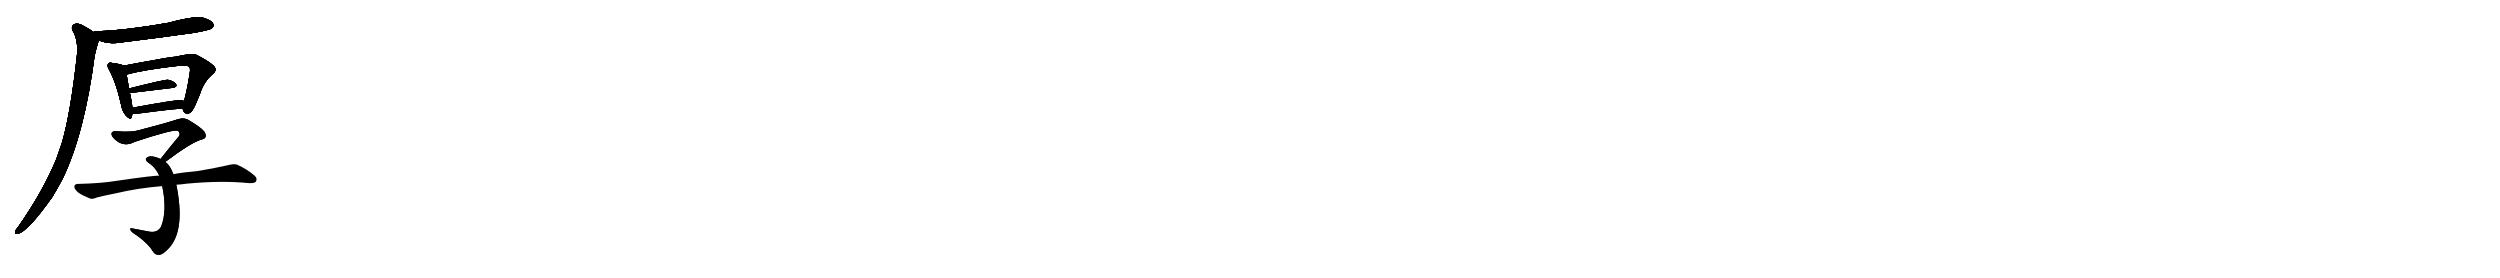 <svg version="1.1" viewBox="0 0 9216 1024" xmlns="http://www.w3.org/2000/svg">
  
  <g transform="scale(1, -1) translate(0, -900)" class="origin">
    <style type="text/css">
        .origin {display:none;}
        .hide {display:none;}
        .stroke {fill: #000000;}
        
.step1 {transform: translateX(1024px);}
.step2 {transform: translateX(2048px);}
.step3 {transform: translateX(3072px);}
.step4 {transform: translateX(4096px);}
.step5 {transform: translateX(5120px);}
.step6 {transform: translateX(6144px);}
.step7 {transform: translateX(7168px);}
.step8 {transform: translateX(8192px);}
.step9 {transform: translateX(9216px);}
.step10 {transform: translateX(10240px);}
.step11 {transform: translateX(11264px);}
.step12 {transform: translateX(12288px);}
.step13 {transform: translateX(13312px);}
.step14 {transform: translateX(14336px);}
.step15 {transform: translateX(15360px);}
.step16 {transform: translateX(16384px);}
.step17 {transform: translateX(17408px);}
.step18 {transform: translateX(18432px);}
.step19 {transform: translateX(19456px);}
.step20 {transform: translateX(20480px);}
.step21 {transform: translateX(21504px);}
.step22 {transform: translateX(22528px);}
.step23 {transform: translateX(23552px);}
.step24 {transform: translateX(24576px);}
.step25 {transform: translateX(25600px);}
.step26 {transform: translateX(26624px);}
.step27 {transform: translateX(27648px);}
.step28 {transform: translateX(28672px);}
.step29 {transform: translateX(29696px);}
    </style>

    <path d="M 364 751 Q 403 736 443 743 Q 573 759 709 778 Q 770 788 780 795 Q 790 802 786 812 Q 780 825 751 834 Q 720 843 621 816 Q 462 788 357 785 Q 347 784 344 782 C 315 776 336 761 364 751 Z" fill="lightgray"/>
    <path d="M 344 782 Q 329 794 309 804 Q 288 817 274 811 Q 261 804 267 788 Q 285 761 285 710 Q 261 485 228 373 Q 218 345 208 315 Q 159 195 65 61 Q 58 54 56 47 Q 53 35 65 38 Q 101 44 193 174 Q 212 205 231 241 Q 312 409 349 695 Q 355 722 364 751 C 368 765 368 765 344 782 Z" fill="lightgray"/>
    <path d="M 456 658 Q 446 664 413 668 Q 401 671 399 665 Q 393 659 401 645 Q 428 596 446 515 Q 450 490 464 474 Q 482 455 486 469 Q 487 475 488 481 L 488 503 Q 487 512 486 522 Q 482 541 479 557 L 476 574 Q 469 608 467 625 C 463 655 463 655 456 658 Z" fill="lightgray"/>
    <path d="M 673 500 Q 674 497 675 494 Q 679 481 691 481 Q 704 482 711 496 Q 718 505 737 553 Q 752 601 786 628 Q 802 643 788 657 Q 772 673 726 697 Q 711 706 647 691 Q 632 691 520 670 Q 483 663 456 658 C 427 653 438 617 467 625 Q 530 643 664 658 Q 688 659 696 655 Q 703 651 699 628 Q 686 549 678 528 C 671 505 671 505 673 500 Z" fill="lightgray"/>
    <path d="M 479 557 Q 482 557 636 576 Q 655 579 649 590 Q 640 602 619 606 Q 607 607 476 574 C 447 567 449 554 479 557 Z" fill="lightgray"/>
    <path d="M 488 481 Q 495 480 507 481 Q 601 494 673 500 C 703 503 707 519 678 528 Q 674 529 669 531 Q 657 534 488 503 C 458 498 458 483 488 481 Z" fill="lightgray"/>
    <path d="M 609 303 Q 706 376 744 386 Q 762 390 757 406 Q 756 421 696 457 Q 680 467 658 461 Q 598 442 508 419 Q 484 412 428 416 Q 406 417 413 399 Q 420 387 437 376 Q 465 360 496 377 Q 641 425 656 418 Q 666 411 661 399 Q 628 360 592 314 C 573 290 585 285 609 303 Z" fill="lightgray"/>
    <path d="M 639 258 Q 627 291 609 303 L 592 314 Q 583 318 573 321 Q 552 327 543 320 Q 531 313 546 301 Q 574 283 587 252 L 598 214 Q 617 123 594 65 Q 581 41 551 46 Q 518 52 488 58 Q 476 61 482 50 Q 486 43 506 31 Q 548 0 563 -26 Q 573 -42 589 -39 Q 602 -38 626 -11 Q 683 56 650 219 L 639 258 Z" fill="lightgray"/>
    <path d="M 650 219 Q 668 220 689 223 Q 818 235 917 225 Q 938 224 943 230 Q 950 242 939 252 Q 912 276 874 293 Q 862 297 840 291 Q 783 278 725 269 Q 676 265 639 258 L 587 252 Q 578 255 427 233 Q 372 224 287 222 Q 275 222 274 212 Q 274 202 290 189 Q 305 179 332 168 Q 342 165 357 172 Q 370 176 430 188 Q 505 206 598 214 L 650 219 Z" fill="lightgray"/></g>
<g transform="scale(1, -1) translate(0, -900)">
    <style type="text/css">
        .origin {display:none;}
        .hide {display:none;}
        .stroke {fill: #000000;}
        
.step1 {transform: translateX(1024px);}
.step2 {transform: translateX(2048px);}
.step3 {transform: translateX(3072px);}
.step4 {transform: translateX(4096px);}
.step5 {transform: translateX(5120px);}
.step6 {transform: translateX(6144px);}
.step7 {transform: translateX(7168px);}
.step8 {transform: translateX(8192px);}
.step9 {transform: translateX(9216px);}
.step10 {transform: translateX(10240px);}
.step11 {transform: translateX(11264px);}
.step12 {transform: translateX(12288px);}
.step13 {transform: translateX(13312px);}
.step14 {transform: translateX(14336px);}
.step15 {transform: translateX(15360px);}
.step16 {transform: translateX(16384px);}
.step17 {transform: translateX(17408px);}
.step18 {transform: translateX(18432px);}
.step19 {transform: translateX(19456px);}
.step20 {transform: translateX(20480px);}
.step21 {transform: translateX(21504px);}
.step22 {transform: translateX(22528px);}
.step23 {transform: translateX(23552px);}
.step24 {transform: translateX(24576px);}
.step25 {transform: translateX(25600px);}
.step26 {transform: translateX(26624px);}
.step27 {transform: translateX(27648px);}
.step28 {transform: translateX(28672px);}
.step29 {transform: translateX(29696px);}
    </style>

    <path d="M 364 751 Q 403 736 443 743 Q 573 759 709 778 Q 770 788 780 795 Q 790 802 786 812 Q 780 825 751 834 Q 720 843 621 816 Q 462 788 357 785 Q 347 784 344 782 C 315 776 336 761 364 751 Z" fill="lightgray" class="stroke step0"/>
    <path d="M 344 782 Q 329 794 309 804 Q 288 817 274 811 Q 261 804 267 788 Q 285 761 285 710 Q 261 485 228 373 Q 218 345 208 315 Q 159 195 65 61 Q 58 54 56 47 Q 53 35 65 38 Q 101 44 193 174 Q 212 205 231 241 Q 312 409 349 695 Q 355 722 364 751 C 368 765 368 765 344 782 Z" fill="lightgray" class="hide"/>
    <path d="M 456 658 Q 446 664 413 668 Q 401 671 399 665 Q 393 659 401 645 Q 428 596 446 515 Q 450 490 464 474 Q 482 455 486 469 Q 487 475 488 481 L 488 503 Q 487 512 486 522 Q 482 541 479 557 L 476 574 Q 469 608 467 625 C 463 655 463 655 456 658 Z" fill="lightgray" class="hide"/>
    <path d="M 673 500 Q 674 497 675 494 Q 679 481 691 481 Q 704 482 711 496 Q 718 505 737 553 Q 752 601 786 628 Q 802 643 788 657 Q 772 673 726 697 Q 711 706 647 691 Q 632 691 520 670 Q 483 663 456 658 C 427 653 438 617 467 625 Q 530 643 664 658 Q 688 659 696 655 Q 703 651 699 628 Q 686 549 678 528 C 671 505 671 505 673 500 Z" fill="lightgray" class="hide"/>
    <path d="M 479 557 Q 482 557 636 576 Q 655 579 649 590 Q 640 602 619 606 Q 607 607 476 574 C 447 567 449 554 479 557 Z" fill="lightgray" class="hide"/>
    <path d="M 488 481 Q 495 480 507 481 Q 601 494 673 500 C 703 503 707 519 678 528 Q 674 529 669 531 Q 657 534 488 503 C 458 498 458 483 488 481 Z" fill="lightgray" class="hide"/>
    <path d="M 609 303 Q 706 376 744 386 Q 762 390 757 406 Q 756 421 696 457 Q 680 467 658 461 Q 598 442 508 419 Q 484 412 428 416 Q 406 417 413 399 Q 420 387 437 376 Q 465 360 496 377 Q 641 425 656 418 Q 666 411 661 399 Q 628 360 592 314 C 573 290 585 285 609 303 Z" fill="lightgray" class="hide"/>
    <path d="M 639 258 Q 627 291 609 303 L 592 314 Q 583 318 573 321 Q 552 327 543 320 Q 531 313 546 301 Q 574 283 587 252 L 598 214 Q 617 123 594 65 Q 581 41 551 46 Q 518 52 488 58 Q 476 61 482 50 Q 486 43 506 31 Q 548 0 563 -26 Q 573 -42 589 -39 Q 602 -38 626 -11 Q 683 56 650 219 L 639 258 Z" fill="lightgray" class="hide"/>
    <path d="M 650 219 Q 668 220 689 223 Q 818 235 917 225 Q 938 224 943 230 Q 950 242 939 252 Q 912 276 874 293 Q 862 297 840 291 Q 783 278 725 269 Q 676 265 639 258 L 587 252 Q 578 255 427 233 Q 372 224 287 222 Q 275 222 274 212 Q 274 202 290 189 Q 305 179 332 168 Q 342 165 357 172 Q 370 176 430 188 Q 505 206 598 214 L 650 219 Z" fill="lightgray" class="hide"/></g><g transform="scale(1, -1) translate(0, -900)">
    <style type="text/css">
        .origin {display:none;}
        .hide {display:none;}
        .stroke {fill: #000000;}
        
.step1 {transform: translateX(1024px);}
.step2 {transform: translateX(2048px);}
.step3 {transform: translateX(3072px);}
.step4 {transform: translateX(4096px);}
.step5 {transform: translateX(5120px);}
.step6 {transform: translateX(6144px);}
.step7 {transform: translateX(7168px);}
.step8 {transform: translateX(8192px);}
.step9 {transform: translateX(9216px);}
.step10 {transform: translateX(10240px);}
.step11 {transform: translateX(11264px);}
.step12 {transform: translateX(12288px);}
.step13 {transform: translateX(13312px);}
.step14 {transform: translateX(14336px);}
.step15 {transform: translateX(15360px);}
.step16 {transform: translateX(16384px);}
.step17 {transform: translateX(17408px);}
.step18 {transform: translateX(18432px);}
.step19 {transform: translateX(19456px);}
.step20 {transform: translateX(20480px);}
.step21 {transform: translateX(21504px);}
.step22 {transform: translateX(22528px);}
.step23 {transform: translateX(23552px);}
.step24 {transform: translateX(24576px);}
.step25 {transform: translateX(25600px);}
.step26 {transform: translateX(26624px);}
.step27 {transform: translateX(27648px);}
.step28 {transform: translateX(28672px);}
.step29 {transform: translateX(29696px);}
    </style>

    <path d="M 364 751 Q 403 736 443 743 Q 573 759 709 778 Q 770 788 780 795 Q 790 802 786 812 Q 780 825 751 834 Q 720 843 621 816 Q 462 788 357 785 Q 347 784 344 782 C 315 776 336 761 364 751 Z" fill="lightgray" class="stroke step1"/>
    <path d="M 344 782 Q 329 794 309 804 Q 288 817 274 811 Q 261 804 267 788 Q 285 761 285 710 Q 261 485 228 373 Q 218 345 208 315 Q 159 195 65 61 Q 58 54 56 47 Q 53 35 65 38 Q 101 44 193 174 Q 212 205 231 241 Q 312 409 349 695 Q 355 722 364 751 C 368 765 368 765 344 782 Z" fill="lightgray" class="stroke step1"/>
    <path d="M 456 658 Q 446 664 413 668 Q 401 671 399 665 Q 393 659 401 645 Q 428 596 446 515 Q 450 490 464 474 Q 482 455 486 469 Q 487 475 488 481 L 488 503 Q 487 512 486 522 Q 482 541 479 557 L 476 574 Q 469 608 467 625 C 463 655 463 655 456 658 Z" fill="lightgray" class="hide"/>
    <path d="M 673 500 Q 674 497 675 494 Q 679 481 691 481 Q 704 482 711 496 Q 718 505 737 553 Q 752 601 786 628 Q 802 643 788 657 Q 772 673 726 697 Q 711 706 647 691 Q 632 691 520 670 Q 483 663 456 658 C 427 653 438 617 467 625 Q 530 643 664 658 Q 688 659 696 655 Q 703 651 699 628 Q 686 549 678 528 C 671 505 671 505 673 500 Z" fill="lightgray" class="hide"/>
    <path d="M 479 557 Q 482 557 636 576 Q 655 579 649 590 Q 640 602 619 606 Q 607 607 476 574 C 447 567 449 554 479 557 Z" fill="lightgray" class="hide"/>
    <path d="M 488 481 Q 495 480 507 481 Q 601 494 673 500 C 703 503 707 519 678 528 Q 674 529 669 531 Q 657 534 488 503 C 458 498 458 483 488 481 Z" fill="lightgray" class="hide"/>
    <path d="M 609 303 Q 706 376 744 386 Q 762 390 757 406 Q 756 421 696 457 Q 680 467 658 461 Q 598 442 508 419 Q 484 412 428 416 Q 406 417 413 399 Q 420 387 437 376 Q 465 360 496 377 Q 641 425 656 418 Q 666 411 661 399 Q 628 360 592 314 C 573 290 585 285 609 303 Z" fill="lightgray" class="hide"/>
    <path d="M 639 258 Q 627 291 609 303 L 592 314 Q 583 318 573 321 Q 552 327 543 320 Q 531 313 546 301 Q 574 283 587 252 L 598 214 Q 617 123 594 65 Q 581 41 551 46 Q 518 52 488 58 Q 476 61 482 50 Q 486 43 506 31 Q 548 0 563 -26 Q 573 -42 589 -39 Q 602 -38 626 -11 Q 683 56 650 219 L 639 258 Z" fill="lightgray" class="hide"/>
    <path d="M 650 219 Q 668 220 689 223 Q 818 235 917 225 Q 938 224 943 230 Q 950 242 939 252 Q 912 276 874 293 Q 862 297 840 291 Q 783 278 725 269 Q 676 265 639 258 L 587 252 Q 578 255 427 233 Q 372 224 287 222 Q 275 222 274 212 Q 274 202 290 189 Q 305 179 332 168 Q 342 165 357 172 Q 370 176 430 188 Q 505 206 598 214 L 650 219 Z" fill="lightgray" class="hide"/></g><g transform="scale(1, -1) translate(0, -900)">
    <style type="text/css">
        .origin {display:none;}
        .hide {display:none;}
        .stroke {fill: #000000;}
        
.step1 {transform: translateX(1024px);}
.step2 {transform: translateX(2048px);}
.step3 {transform: translateX(3072px);}
.step4 {transform: translateX(4096px);}
.step5 {transform: translateX(5120px);}
.step6 {transform: translateX(6144px);}
.step7 {transform: translateX(7168px);}
.step8 {transform: translateX(8192px);}
.step9 {transform: translateX(9216px);}
.step10 {transform: translateX(10240px);}
.step11 {transform: translateX(11264px);}
.step12 {transform: translateX(12288px);}
.step13 {transform: translateX(13312px);}
.step14 {transform: translateX(14336px);}
.step15 {transform: translateX(15360px);}
.step16 {transform: translateX(16384px);}
.step17 {transform: translateX(17408px);}
.step18 {transform: translateX(18432px);}
.step19 {transform: translateX(19456px);}
.step20 {transform: translateX(20480px);}
.step21 {transform: translateX(21504px);}
.step22 {transform: translateX(22528px);}
.step23 {transform: translateX(23552px);}
.step24 {transform: translateX(24576px);}
.step25 {transform: translateX(25600px);}
.step26 {transform: translateX(26624px);}
.step27 {transform: translateX(27648px);}
.step28 {transform: translateX(28672px);}
.step29 {transform: translateX(29696px);}
    </style>

    <path d="M 364 751 Q 403 736 443 743 Q 573 759 709 778 Q 770 788 780 795 Q 790 802 786 812 Q 780 825 751 834 Q 720 843 621 816 Q 462 788 357 785 Q 347 784 344 782 C 315 776 336 761 364 751 Z" fill="lightgray" class="stroke step2"/>
    <path d="M 344 782 Q 329 794 309 804 Q 288 817 274 811 Q 261 804 267 788 Q 285 761 285 710 Q 261 485 228 373 Q 218 345 208 315 Q 159 195 65 61 Q 58 54 56 47 Q 53 35 65 38 Q 101 44 193 174 Q 212 205 231 241 Q 312 409 349 695 Q 355 722 364 751 C 368 765 368 765 344 782 Z" fill="lightgray" class="stroke step2"/>
    <path d="M 456 658 Q 446 664 413 668 Q 401 671 399 665 Q 393 659 401 645 Q 428 596 446 515 Q 450 490 464 474 Q 482 455 486 469 Q 487 475 488 481 L 488 503 Q 487 512 486 522 Q 482 541 479 557 L 476 574 Q 469 608 467 625 C 463 655 463 655 456 658 Z" fill="lightgray" class="stroke step2"/>
    <path d="M 673 500 Q 674 497 675 494 Q 679 481 691 481 Q 704 482 711 496 Q 718 505 737 553 Q 752 601 786 628 Q 802 643 788 657 Q 772 673 726 697 Q 711 706 647 691 Q 632 691 520 670 Q 483 663 456 658 C 427 653 438 617 467 625 Q 530 643 664 658 Q 688 659 696 655 Q 703 651 699 628 Q 686 549 678 528 C 671 505 671 505 673 500 Z" fill="lightgray" class="hide"/>
    <path d="M 479 557 Q 482 557 636 576 Q 655 579 649 590 Q 640 602 619 606 Q 607 607 476 574 C 447 567 449 554 479 557 Z" fill="lightgray" class="hide"/>
    <path d="M 488 481 Q 495 480 507 481 Q 601 494 673 500 C 703 503 707 519 678 528 Q 674 529 669 531 Q 657 534 488 503 C 458 498 458 483 488 481 Z" fill="lightgray" class="hide"/>
    <path d="M 609 303 Q 706 376 744 386 Q 762 390 757 406 Q 756 421 696 457 Q 680 467 658 461 Q 598 442 508 419 Q 484 412 428 416 Q 406 417 413 399 Q 420 387 437 376 Q 465 360 496 377 Q 641 425 656 418 Q 666 411 661 399 Q 628 360 592 314 C 573 290 585 285 609 303 Z" fill="lightgray" class="hide"/>
    <path d="M 639 258 Q 627 291 609 303 L 592 314 Q 583 318 573 321 Q 552 327 543 320 Q 531 313 546 301 Q 574 283 587 252 L 598 214 Q 617 123 594 65 Q 581 41 551 46 Q 518 52 488 58 Q 476 61 482 50 Q 486 43 506 31 Q 548 0 563 -26 Q 573 -42 589 -39 Q 602 -38 626 -11 Q 683 56 650 219 L 639 258 Z" fill="lightgray" class="hide"/>
    <path d="M 650 219 Q 668 220 689 223 Q 818 235 917 225 Q 938 224 943 230 Q 950 242 939 252 Q 912 276 874 293 Q 862 297 840 291 Q 783 278 725 269 Q 676 265 639 258 L 587 252 Q 578 255 427 233 Q 372 224 287 222 Q 275 222 274 212 Q 274 202 290 189 Q 305 179 332 168 Q 342 165 357 172 Q 370 176 430 188 Q 505 206 598 214 L 650 219 Z" fill="lightgray" class="hide"/></g><g transform="scale(1, -1) translate(0, -900)">
    <style type="text/css">
        .origin {display:none;}
        .hide {display:none;}
        .stroke {fill: #000000;}
        
.step1 {transform: translateX(1024px);}
.step2 {transform: translateX(2048px);}
.step3 {transform: translateX(3072px);}
.step4 {transform: translateX(4096px);}
.step5 {transform: translateX(5120px);}
.step6 {transform: translateX(6144px);}
.step7 {transform: translateX(7168px);}
.step8 {transform: translateX(8192px);}
.step9 {transform: translateX(9216px);}
.step10 {transform: translateX(10240px);}
.step11 {transform: translateX(11264px);}
.step12 {transform: translateX(12288px);}
.step13 {transform: translateX(13312px);}
.step14 {transform: translateX(14336px);}
.step15 {transform: translateX(15360px);}
.step16 {transform: translateX(16384px);}
.step17 {transform: translateX(17408px);}
.step18 {transform: translateX(18432px);}
.step19 {transform: translateX(19456px);}
.step20 {transform: translateX(20480px);}
.step21 {transform: translateX(21504px);}
.step22 {transform: translateX(22528px);}
.step23 {transform: translateX(23552px);}
.step24 {transform: translateX(24576px);}
.step25 {transform: translateX(25600px);}
.step26 {transform: translateX(26624px);}
.step27 {transform: translateX(27648px);}
.step28 {transform: translateX(28672px);}
.step29 {transform: translateX(29696px);}
    </style>

    <path d="M 364 751 Q 403 736 443 743 Q 573 759 709 778 Q 770 788 780 795 Q 790 802 786 812 Q 780 825 751 834 Q 720 843 621 816 Q 462 788 357 785 Q 347 784 344 782 C 315 776 336 761 364 751 Z" fill="lightgray" class="stroke step3"/>
    <path d="M 344 782 Q 329 794 309 804 Q 288 817 274 811 Q 261 804 267 788 Q 285 761 285 710 Q 261 485 228 373 Q 218 345 208 315 Q 159 195 65 61 Q 58 54 56 47 Q 53 35 65 38 Q 101 44 193 174 Q 212 205 231 241 Q 312 409 349 695 Q 355 722 364 751 C 368 765 368 765 344 782 Z" fill="lightgray" class="stroke step3"/>
    <path d="M 456 658 Q 446 664 413 668 Q 401 671 399 665 Q 393 659 401 645 Q 428 596 446 515 Q 450 490 464 474 Q 482 455 486 469 Q 487 475 488 481 L 488 503 Q 487 512 486 522 Q 482 541 479 557 L 476 574 Q 469 608 467 625 C 463 655 463 655 456 658 Z" fill="lightgray" class="stroke step3"/>
    <path d="M 673 500 Q 674 497 675 494 Q 679 481 691 481 Q 704 482 711 496 Q 718 505 737 553 Q 752 601 786 628 Q 802 643 788 657 Q 772 673 726 697 Q 711 706 647 691 Q 632 691 520 670 Q 483 663 456 658 C 427 653 438 617 467 625 Q 530 643 664 658 Q 688 659 696 655 Q 703 651 699 628 Q 686 549 678 528 C 671 505 671 505 673 500 Z" fill="lightgray" class="stroke step3"/>
    <path d="M 479 557 Q 482 557 636 576 Q 655 579 649 590 Q 640 602 619 606 Q 607 607 476 574 C 447 567 449 554 479 557 Z" fill="lightgray" class="hide"/>
    <path d="M 488 481 Q 495 480 507 481 Q 601 494 673 500 C 703 503 707 519 678 528 Q 674 529 669 531 Q 657 534 488 503 C 458 498 458 483 488 481 Z" fill="lightgray" class="hide"/>
    <path d="M 609 303 Q 706 376 744 386 Q 762 390 757 406 Q 756 421 696 457 Q 680 467 658 461 Q 598 442 508 419 Q 484 412 428 416 Q 406 417 413 399 Q 420 387 437 376 Q 465 360 496 377 Q 641 425 656 418 Q 666 411 661 399 Q 628 360 592 314 C 573 290 585 285 609 303 Z" fill="lightgray" class="hide"/>
    <path d="M 639 258 Q 627 291 609 303 L 592 314 Q 583 318 573 321 Q 552 327 543 320 Q 531 313 546 301 Q 574 283 587 252 L 598 214 Q 617 123 594 65 Q 581 41 551 46 Q 518 52 488 58 Q 476 61 482 50 Q 486 43 506 31 Q 548 0 563 -26 Q 573 -42 589 -39 Q 602 -38 626 -11 Q 683 56 650 219 L 639 258 Z" fill="lightgray" class="hide"/>
    <path d="M 650 219 Q 668 220 689 223 Q 818 235 917 225 Q 938 224 943 230 Q 950 242 939 252 Q 912 276 874 293 Q 862 297 840 291 Q 783 278 725 269 Q 676 265 639 258 L 587 252 Q 578 255 427 233 Q 372 224 287 222 Q 275 222 274 212 Q 274 202 290 189 Q 305 179 332 168 Q 342 165 357 172 Q 370 176 430 188 Q 505 206 598 214 L 650 219 Z" fill="lightgray" class="hide"/></g><g transform="scale(1, -1) translate(0, -900)">
    <style type="text/css">
        .origin {display:none;}
        .hide {display:none;}
        .stroke {fill: #000000;}
        
.step1 {transform: translateX(1024px);}
.step2 {transform: translateX(2048px);}
.step3 {transform: translateX(3072px);}
.step4 {transform: translateX(4096px);}
.step5 {transform: translateX(5120px);}
.step6 {transform: translateX(6144px);}
.step7 {transform: translateX(7168px);}
.step8 {transform: translateX(8192px);}
.step9 {transform: translateX(9216px);}
.step10 {transform: translateX(10240px);}
.step11 {transform: translateX(11264px);}
.step12 {transform: translateX(12288px);}
.step13 {transform: translateX(13312px);}
.step14 {transform: translateX(14336px);}
.step15 {transform: translateX(15360px);}
.step16 {transform: translateX(16384px);}
.step17 {transform: translateX(17408px);}
.step18 {transform: translateX(18432px);}
.step19 {transform: translateX(19456px);}
.step20 {transform: translateX(20480px);}
.step21 {transform: translateX(21504px);}
.step22 {transform: translateX(22528px);}
.step23 {transform: translateX(23552px);}
.step24 {transform: translateX(24576px);}
.step25 {transform: translateX(25600px);}
.step26 {transform: translateX(26624px);}
.step27 {transform: translateX(27648px);}
.step28 {transform: translateX(28672px);}
.step29 {transform: translateX(29696px);}
    </style>

    <path d="M 364 751 Q 403 736 443 743 Q 573 759 709 778 Q 770 788 780 795 Q 790 802 786 812 Q 780 825 751 834 Q 720 843 621 816 Q 462 788 357 785 Q 347 784 344 782 C 315 776 336 761 364 751 Z" fill="lightgray" class="stroke step4"/>
    <path d="M 344 782 Q 329 794 309 804 Q 288 817 274 811 Q 261 804 267 788 Q 285 761 285 710 Q 261 485 228 373 Q 218 345 208 315 Q 159 195 65 61 Q 58 54 56 47 Q 53 35 65 38 Q 101 44 193 174 Q 212 205 231 241 Q 312 409 349 695 Q 355 722 364 751 C 368 765 368 765 344 782 Z" fill="lightgray" class="stroke step4"/>
    <path d="M 456 658 Q 446 664 413 668 Q 401 671 399 665 Q 393 659 401 645 Q 428 596 446 515 Q 450 490 464 474 Q 482 455 486 469 Q 487 475 488 481 L 488 503 Q 487 512 486 522 Q 482 541 479 557 L 476 574 Q 469 608 467 625 C 463 655 463 655 456 658 Z" fill="lightgray" class="stroke step4"/>
    <path d="M 673 500 Q 674 497 675 494 Q 679 481 691 481 Q 704 482 711 496 Q 718 505 737 553 Q 752 601 786 628 Q 802 643 788 657 Q 772 673 726 697 Q 711 706 647 691 Q 632 691 520 670 Q 483 663 456 658 C 427 653 438 617 467 625 Q 530 643 664 658 Q 688 659 696 655 Q 703 651 699 628 Q 686 549 678 528 C 671 505 671 505 673 500 Z" fill="lightgray" class="stroke step4"/>
    <path d="M 479 557 Q 482 557 636 576 Q 655 579 649 590 Q 640 602 619 606 Q 607 607 476 574 C 447 567 449 554 479 557 Z" fill="lightgray" class="stroke step4"/>
    <path d="M 488 481 Q 495 480 507 481 Q 601 494 673 500 C 703 503 707 519 678 528 Q 674 529 669 531 Q 657 534 488 503 C 458 498 458 483 488 481 Z" fill="lightgray" class="hide"/>
    <path d="M 609 303 Q 706 376 744 386 Q 762 390 757 406 Q 756 421 696 457 Q 680 467 658 461 Q 598 442 508 419 Q 484 412 428 416 Q 406 417 413 399 Q 420 387 437 376 Q 465 360 496 377 Q 641 425 656 418 Q 666 411 661 399 Q 628 360 592 314 C 573 290 585 285 609 303 Z" fill="lightgray" class="hide"/>
    <path d="M 639 258 Q 627 291 609 303 L 592 314 Q 583 318 573 321 Q 552 327 543 320 Q 531 313 546 301 Q 574 283 587 252 L 598 214 Q 617 123 594 65 Q 581 41 551 46 Q 518 52 488 58 Q 476 61 482 50 Q 486 43 506 31 Q 548 0 563 -26 Q 573 -42 589 -39 Q 602 -38 626 -11 Q 683 56 650 219 L 639 258 Z" fill="lightgray" class="hide"/>
    <path d="M 650 219 Q 668 220 689 223 Q 818 235 917 225 Q 938 224 943 230 Q 950 242 939 252 Q 912 276 874 293 Q 862 297 840 291 Q 783 278 725 269 Q 676 265 639 258 L 587 252 Q 578 255 427 233 Q 372 224 287 222 Q 275 222 274 212 Q 274 202 290 189 Q 305 179 332 168 Q 342 165 357 172 Q 370 176 430 188 Q 505 206 598 214 L 650 219 Z" fill="lightgray" class="hide"/></g><g transform="scale(1, -1) translate(0, -900)">
    <style type="text/css">
        .origin {display:none;}
        .hide {display:none;}
        .stroke {fill: #000000;}
        
.step1 {transform: translateX(1024px);}
.step2 {transform: translateX(2048px);}
.step3 {transform: translateX(3072px);}
.step4 {transform: translateX(4096px);}
.step5 {transform: translateX(5120px);}
.step6 {transform: translateX(6144px);}
.step7 {transform: translateX(7168px);}
.step8 {transform: translateX(8192px);}
.step9 {transform: translateX(9216px);}
.step10 {transform: translateX(10240px);}
.step11 {transform: translateX(11264px);}
.step12 {transform: translateX(12288px);}
.step13 {transform: translateX(13312px);}
.step14 {transform: translateX(14336px);}
.step15 {transform: translateX(15360px);}
.step16 {transform: translateX(16384px);}
.step17 {transform: translateX(17408px);}
.step18 {transform: translateX(18432px);}
.step19 {transform: translateX(19456px);}
.step20 {transform: translateX(20480px);}
.step21 {transform: translateX(21504px);}
.step22 {transform: translateX(22528px);}
.step23 {transform: translateX(23552px);}
.step24 {transform: translateX(24576px);}
.step25 {transform: translateX(25600px);}
.step26 {transform: translateX(26624px);}
.step27 {transform: translateX(27648px);}
.step28 {transform: translateX(28672px);}
.step29 {transform: translateX(29696px);}
    </style>

    <path d="M 364 751 Q 403 736 443 743 Q 573 759 709 778 Q 770 788 780 795 Q 790 802 786 812 Q 780 825 751 834 Q 720 843 621 816 Q 462 788 357 785 Q 347 784 344 782 C 315 776 336 761 364 751 Z" fill="lightgray" class="stroke step5"/>
    <path d="M 344 782 Q 329 794 309 804 Q 288 817 274 811 Q 261 804 267 788 Q 285 761 285 710 Q 261 485 228 373 Q 218 345 208 315 Q 159 195 65 61 Q 58 54 56 47 Q 53 35 65 38 Q 101 44 193 174 Q 212 205 231 241 Q 312 409 349 695 Q 355 722 364 751 C 368 765 368 765 344 782 Z" fill="lightgray" class="stroke step5"/>
    <path d="M 456 658 Q 446 664 413 668 Q 401 671 399 665 Q 393 659 401 645 Q 428 596 446 515 Q 450 490 464 474 Q 482 455 486 469 Q 487 475 488 481 L 488 503 Q 487 512 486 522 Q 482 541 479 557 L 476 574 Q 469 608 467 625 C 463 655 463 655 456 658 Z" fill="lightgray" class="stroke step5"/>
    <path d="M 673 500 Q 674 497 675 494 Q 679 481 691 481 Q 704 482 711 496 Q 718 505 737 553 Q 752 601 786 628 Q 802 643 788 657 Q 772 673 726 697 Q 711 706 647 691 Q 632 691 520 670 Q 483 663 456 658 C 427 653 438 617 467 625 Q 530 643 664 658 Q 688 659 696 655 Q 703 651 699 628 Q 686 549 678 528 C 671 505 671 505 673 500 Z" fill="lightgray" class="stroke step5"/>
    <path d="M 479 557 Q 482 557 636 576 Q 655 579 649 590 Q 640 602 619 606 Q 607 607 476 574 C 447 567 449 554 479 557 Z" fill="lightgray" class="stroke step5"/>
    <path d="M 488 481 Q 495 480 507 481 Q 601 494 673 500 C 703 503 707 519 678 528 Q 674 529 669 531 Q 657 534 488 503 C 458 498 458 483 488 481 Z" fill="lightgray" class="stroke step5"/>
    <path d="M 609 303 Q 706 376 744 386 Q 762 390 757 406 Q 756 421 696 457 Q 680 467 658 461 Q 598 442 508 419 Q 484 412 428 416 Q 406 417 413 399 Q 420 387 437 376 Q 465 360 496 377 Q 641 425 656 418 Q 666 411 661 399 Q 628 360 592 314 C 573 290 585 285 609 303 Z" fill="lightgray" class="hide"/>
    <path d="M 639 258 Q 627 291 609 303 L 592 314 Q 583 318 573 321 Q 552 327 543 320 Q 531 313 546 301 Q 574 283 587 252 L 598 214 Q 617 123 594 65 Q 581 41 551 46 Q 518 52 488 58 Q 476 61 482 50 Q 486 43 506 31 Q 548 0 563 -26 Q 573 -42 589 -39 Q 602 -38 626 -11 Q 683 56 650 219 L 639 258 Z" fill="lightgray" class="hide"/>
    <path d="M 650 219 Q 668 220 689 223 Q 818 235 917 225 Q 938 224 943 230 Q 950 242 939 252 Q 912 276 874 293 Q 862 297 840 291 Q 783 278 725 269 Q 676 265 639 258 L 587 252 Q 578 255 427 233 Q 372 224 287 222 Q 275 222 274 212 Q 274 202 290 189 Q 305 179 332 168 Q 342 165 357 172 Q 370 176 430 188 Q 505 206 598 214 L 650 219 Z" fill="lightgray" class="hide"/></g><g transform="scale(1, -1) translate(0, -900)">
    <style type="text/css">
        .origin {display:none;}
        .hide {display:none;}
        .stroke {fill: #000000;}
        
.step1 {transform: translateX(1024px);}
.step2 {transform: translateX(2048px);}
.step3 {transform: translateX(3072px);}
.step4 {transform: translateX(4096px);}
.step5 {transform: translateX(5120px);}
.step6 {transform: translateX(6144px);}
.step7 {transform: translateX(7168px);}
.step8 {transform: translateX(8192px);}
.step9 {transform: translateX(9216px);}
.step10 {transform: translateX(10240px);}
.step11 {transform: translateX(11264px);}
.step12 {transform: translateX(12288px);}
.step13 {transform: translateX(13312px);}
.step14 {transform: translateX(14336px);}
.step15 {transform: translateX(15360px);}
.step16 {transform: translateX(16384px);}
.step17 {transform: translateX(17408px);}
.step18 {transform: translateX(18432px);}
.step19 {transform: translateX(19456px);}
.step20 {transform: translateX(20480px);}
.step21 {transform: translateX(21504px);}
.step22 {transform: translateX(22528px);}
.step23 {transform: translateX(23552px);}
.step24 {transform: translateX(24576px);}
.step25 {transform: translateX(25600px);}
.step26 {transform: translateX(26624px);}
.step27 {transform: translateX(27648px);}
.step28 {transform: translateX(28672px);}
.step29 {transform: translateX(29696px);}
    </style>

    <path d="M 364 751 Q 403 736 443 743 Q 573 759 709 778 Q 770 788 780 795 Q 790 802 786 812 Q 780 825 751 834 Q 720 843 621 816 Q 462 788 357 785 Q 347 784 344 782 C 315 776 336 761 364 751 Z" fill="lightgray" class="stroke step6"/>
    <path d="M 344 782 Q 329 794 309 804 Q 288 817 274 811 Q 261 804 267 788 Q 285 761 285 710 Q 261 485 228 373 Q 218 345 208 315 Q 159 195 65 61 Q 58 54 56 47 Q 53 35 65 38 Q 101 44 193 174 Q 212 205 231 241 Q 312 409 349 695 Q 355 722 364 751 C 368 765 368 765 344 782 Z" fill="lightgray" class="stroke step6"/>
    <path d="M 456 658 Q 446 664 413 668 Q 401 671 399 665 Q 393 659 401 645 Q 428 596 446 515 Q 450 490 464 474 Q 482 455 486 469 Q 487 475 488 481 L 488 503 Q 487 512 486 522 Q 482 541 479 557 L 476 574 Q 469 608 467 625 C 463 655 463 655 456 658 Z" fill="lightgray" class="stroke step6"/>
    <path d="M 673 500 Q 674 497 675 494 Q 679 481 691 481 Q 704 482 711 496 Q 718 505 737 553 Q 752 601 786 628 Q 802 643 788 657 Q 772 673 726 697 Q 711 706 647 691 Q 632 691 520 670 Q 483 663 456 658 C 427 653 438 617 467 625 Q 530 643 664 658 Q 688 659 696 655 Q 703 651 699 628 Q 686 549 678 528 C 671 505 671 505 673 500 Z" fill="lightgray" class="stroke step6"/>
    <path d="M 479 557 Q 482 557 636 576 Q 655 579 649 590 Q 640 602 619 606 Q 607 607 476 574 C 447 567 449 554 479 557 Z" fill="lightgray" class="stroke step6"/>
    <path d="M 488 481 Q 495 480 507 481 Q 601 494 673 500 C 703 503 707 519 678 528 Q 674 529 669 531 Q 657 534 488 503 C 458 498 458 483 488 481 Z" fill="lightgray" class="stroke step6"/>
    <path d="M 609 303 Q 706 376 744 386 Q 762 390 757 406 Q 756 421 696 457 Q 680 467 658 461 Q 598 442 508 419 Q 484 412 428 416 Q 406 417 413 399 Q 420 387 437 376 Q 465 360 496 377 Q 641 425 656 418 Q 666 411 661 399 Q 628 360 592 314 C 573 290 585 285 609 303 Z" fill="lightgray" class="stroke step6"/>
    <path d="M 639 258 Q 627 291 609 303 L 592 314 Q 583 318 573 321 Q 552 327 543 320 Q 531 313 546 301 Q 574 283 587 252 L 598 214 Q 617 123 594 65 Q 581 41 551 46 Q 518 52 488 58 Q 476 61 482 50 Q 486 43 506 31 Q 548 0 563 -26 Q 573 -42 589 -39 Q 602 -38 626 -11 Q 683 56 650 219 L 639 258 Z" fill="lightgray" class="hide"/>
    <path d="M 650 219 Q 668 220 689 223 Q 818 235 917 225 Q 938 224 943 230 Q 950 242 939 252 Q 912 276 874 293 Q 862 297 840 291 Q 783 278 725 269 Q 676 265 639 258 L 587 252 Q 578 255 427 233 Q 372 224 287 222 Q 275 222 274 212 Q 274 202 290 189 Q 305 179 332 168 Q 342 165 357 172 Q 370 176 430 188 Q 505 206 598 214 L 650 219 Z" fill="lightgray" class="hide"/></g><g transform="scale(1, -1) translate(0, -900)">
    <style type="text/css">
        .origin {display:none;}
        .hide {display:none;}
        .stroke {fill: #000000;}
        
.step1 {transform: translateX(1024px);}
.step2 {transform: translateX(2048px);}
.step3 {transform: translateX(3072px);}
.step4 {transform: translateX(4096px);}
.step5 {transform: translateX(5120px);}
.step6 {transform: translateX(6144px);}
.step7 {transform: translateX(7168px);}
.step8 {transform: translateX(8192px);}
.step9 {transform: translateX(9216px);}
.step10 {transform: translateX(10240px);}
.step11 {transform: translateX(11264px);}
.step12 {transform: translateX(12288px);}
.step13 {transform: translateX(13312px);}
.step14 {transform: translateX(14336px);}
.step15 {transform: translateX(15360px);}
.step16 {transform: translateX(16384px);}
.step17 {transform: translateX(17408px);}
.step18 {transform: translateX(18432px);}
.step19 {transform: translateX(19456px);}
.step20 {transform: translateX(20480px);}
.step21 {transform: translateX(21504px);}
.step22 {transform: translateX(22528px);}
.step23 {transform: translateX(23552px);}
.step24 {transform: translateX(24576px);}
.step25 {transform: translateX(25600px);}
.step26 {transform: translateX(26624px);}
.step27 {transform: translateX(27648px);}
.step28 {transform: translateX(28672px);}
.step29 {transform: translateX(29696px);}
    </style>

    <path d="M 364 751 Q 403 736 443 743 Q 573 759 709 778 Q 770 788 780 795 Q 790 802 786 812 Q 780 825 751 834 Q 720 843 621 816 Q 462 788 357 785 Q 347 784 344 782 C 315 776 336 761 364 751 Z" fill="lightgray" class="stroke step7"/>
    <path d="M 344 782 Q 329 794 309 804 Q 288 817 274 811 Q 261 804 267 788 Q 285 761 285 710 Q 261 485 228 373 Q 218 345 208 315 Q 159 195 65 61 Q 58 54 56 47 Q 53 35 65 38 Q 101 44 193 174 Q 212 205 231 241 Q 312 409 349 695 Q 355 722 364 751 C 368 765 368 765 344 782 Z" fill="lightgray" class="stroke step7"/>
    <path d="M 456 658 Q 446 664 413 668 Q 401 671 399 665 Q 393 659 401 645 Q 428 596 446 515 Q 450 490 464 474 Q 482 455 486 469 Q 487 475 488 481 L 488 503 Q 487 512 486 522 Q 482 541 479 557 L 476 574 Q 469 608 467 625 C 463 655 463 655 456 658 Z" fill="lightgray" class="stroke step7"/>
    <path d="M 673 500 Q 674 497 675 494 Q 679 481 691 481 Q 704 482 711 496 Q 718 505 737 553 Q 752 601 786 628 Q 802 643 788 657 Q 772 673 726 697 Q 711 706 647 691 Q 632 691 520 670 Q 483 663 456 658 C 427 653 438 617 467 625 Q 530 643 664 658 Q 688 659 696 655 Q 703 651 699 628 Q 686 549 678 528 C 671 505 671 505 673 500 Z" fill="lightgray" class="stroke step7"/>
    <path d="M 479 557 Q 482 557 636 576 Q 655 579 649 590 Q 640 602 619 606 Q 607 607 476 574 C 447 567 449 554 479 557 Z" fill="lightgray" class="stroke step7"/>
    <path d="M 488 481 Q 495 480 507 481 Q 601 494 673 500 C 703 503 707 519 678 528 Q 674 529 669 531 Q 657 534 488 503 C 458 498 458 483 488 481 Z" fill="lightgray" class="stroke step7"/>
    <path d="M 609 303 Q 706 376 744 386 Q 762 390 757 406 Q 756 421 696 457 Q 680 467 658 461 Q 598 442 508 419 Q 484 412 428 416 Q 406 417 413 399 Q 420 387 437 376 Q 465 360 496 377 Q 641 425 656 418 Q 666 411 661 399 Q 628 360 592 314 C 573 290 585 285 609 303 Z" fill="lightgray" class="stroke step7"/>
    <path d="M 639 258 Q 627 291 609 303 L 592 314 Q 583 318 573 321 Q 552 327 543 320 Q 531 313 546 301 Q 574 283 587 252 L 598 214 Q 617 123 594 65 Q 581 41 551 46 Q 518 52 488 58 Q 476 61 482 50 Q 486 43 506 31 Q 548 0 563 -26 Q 573 -42 589 -39 Q 602 -38 626 -11 Q 683 56 650 219 L 639 258 Z" fill="lightgray" class="stroke step7"/>
    <path d="M 650 219 Q 668 220 689 223 Q 818 235 917 225 Q 938 224 943 230 Q 950 242 939 252 Q 912 276 874 293 Q 862 297 840 291 Q 783 278 725 269 Q 676 265 639 258 L 587 252 Q 578 255 427 233 Q 372 224 287 222 Q 275 222 274 212 Q 274 202 290 189 Q 305 179 332 168 Q 342 165 357 172 Q 370 176 430 188 Q 505 206 598 214 L 650 219 Z" fill="lightgray" class="hide"/></g><g transform="scale(1, -1) translate(0, -900)">
    <style type="text/css">
        .origin {display:none;}
        .hide {display:none;}
        .stroke {fill: #000000;}
        
.step1 {transform: translateX(1024px);}
.step2 {transform: translateX(2048px);}
.step3 {transform: translateX(3072px);}
.step4 {transform: translateX(4096px);}
.step5 {transform: translateX(5120px);}
.step6 {transform: translateX(6144px);}
.step7 {transform: translateX(7168px);}
.step8 {transform: translateX(8192px);}
.step9 {transform: translateX(9216px);}
.step10 {transform: translateX(10240px);}
.step11 {transform: translateX(11264px);}
.step12 {transform: translateX(12288px);}
.step13 {transform: translateX(13312px);}
.step14 {transform: translateX(14336px);}
.step15 {transform: translateX(15360px);}
.step16 {transform: translateX(16384px);}
.step17 {transform: translateX(17408px);}
.step18 {transform: translateX(18432px);}
.step19 {transform: translateX(19456px);}
.step20 {transform: translateX(20480px);}
.step21 {transform: translateX(21504px);}
.step22 {transform: translateX(22528px);}
.step23 {transform: translateX(23552px);}
.step24 {transform: translateX(24576px);}
.step25 {transform: translateX(25600px);}
.step26 {transform: translateX(26624px);}
.step27 {transform: translateX(27648px);}
.step28 {transform: translateX(28672px);}
.step29 {transform: translateX(29696px);}
    </style>

    <path d="M 364 751 Q 403 736 443 743 Q 573 759 709 778 Q 770 788 780 795 Q 790 802 786 812 Q 780 825 751 834 Q 720 843 621 816 Q 462 788 357 785 Q 347 784 344 782 C 315 776 336 761 364 751 Z" fill="lightgray" class="stroke step8"/>
    <path d="M 344 782 Q 329 794 309 804 Q 288 817 274 811 Q 261 804 267 788 Q 285 761 285 710 Q 261 485 228 373 Q 218 345 208 315 Q 159 195 65 61 Q 58 54 56 47 Q 53 35 65 38 Q 101 44 193 174 Q 212 205 231 241 Q 312 409 349 695 Q 355 722 364 751 C 368 765 368 765 344 782 Z" fill="lightgray" class="stroke step8"/>
    <path d="M 456 658 Q 446 664 413 668 Q 401 671 399 665 Q 393 659 401 645 Q 428 596 446 515 Q 450 490 464 474 Q 482 455 486 469 Q 487 475 488 481 L 488 503 Q 487 512 486 522 Q 482 541 479 557 L 476 574 Q 469 608 467 625 C 463 655 463 655 456 658 Z" fill="lightgray" class="stroke step8"/>
    <path d="M 673 500 Q 674 497 675 494 Q 679 481 691 481 Q 704 482 711 496 Q 718 505 737 553 Q 752 601 786 628 Q 802 643 788 657 Q 772 673 726 697 Q 711 706 647 691 Q 632 691 520 670 Q 483 663 456 658 C 427 653 438 617 467 625 Q 530 643 664 658 Q 688 659 696 655 Q 703 651 699 628 Q 686 549 678 528 C 671 505 671 505 673 500 Z" fill="lightgray" class="stroke step8"/>
    <path d="M 479 557 Q 482 557 636 576 Q 655 579 649 590 Q 640 602 619 606 Q 607 607 476 574 C 447 567 449 554 479 557 Z" fill="lightgray" class="stroke step8"/>
    <path d="M 488 481 Q 495 480 507 481 Q 601 494 673 500 C 703 503 707 519 678 528 Q 674 529 669 531 Q 657 534 488 503 C 458 498 458 483 488 481 Z" fill="lightgray" class="stroke step8"/>
    <path d="M 609 303 Q 706 376 744 386 Q 762 390 757 406 Q 756 421 696 457 Q 680 467 658 461 Q 598 442 508 419 Q 484 412 428 416 Q 406 417 413 399 Q 420 387 437 376 Q 465 360 496 377 Q 641 425 656 418 Q 666 411 661 399 Q 628 360 592 314 C 573 290 585 285 609 303 Z" fill="lightgray" class="stroke step8"/>
    <path d="M 639 258 Q 627 291 609 303 L 592 314 Q 583 318 573 321 Q 552 327 543 320 Q 531 313 546 301 Q 574 283 587 252 L 598 214 Q 617 123 594 65 Q 581 41 551 46 Q 518 52 488 58 Q 476 61 482 50 Q 486 43 506 31 Q 548 0 563 -26 Q 573 -42 589 -39 Q 602 -38 626 -11 Q 683 56 650 219 L 639 258 Z" fill="lightgray" class="stroke step8"/>
    <path d="M 650 219 Q 668 220 689 223 Q 818 235 917 225 Q 938 224 943 230 Q 950 242 939 252 Q 912 276 874 293 Q 862 297 840 291 Q 783 278 725 269 Q 676 265 639 258 L 587 252 Q 578 255 427 233 Q 372 224 287 222 Q 275 222 274 212 Q 274 202 290 189 Q 305 179 332 168 Q 342 165 357 172 Q 370 176 430 188 Q 505 206 598 214 L 650 219 Z" fill="lightgray" class="stroke step8"/></g></svg>